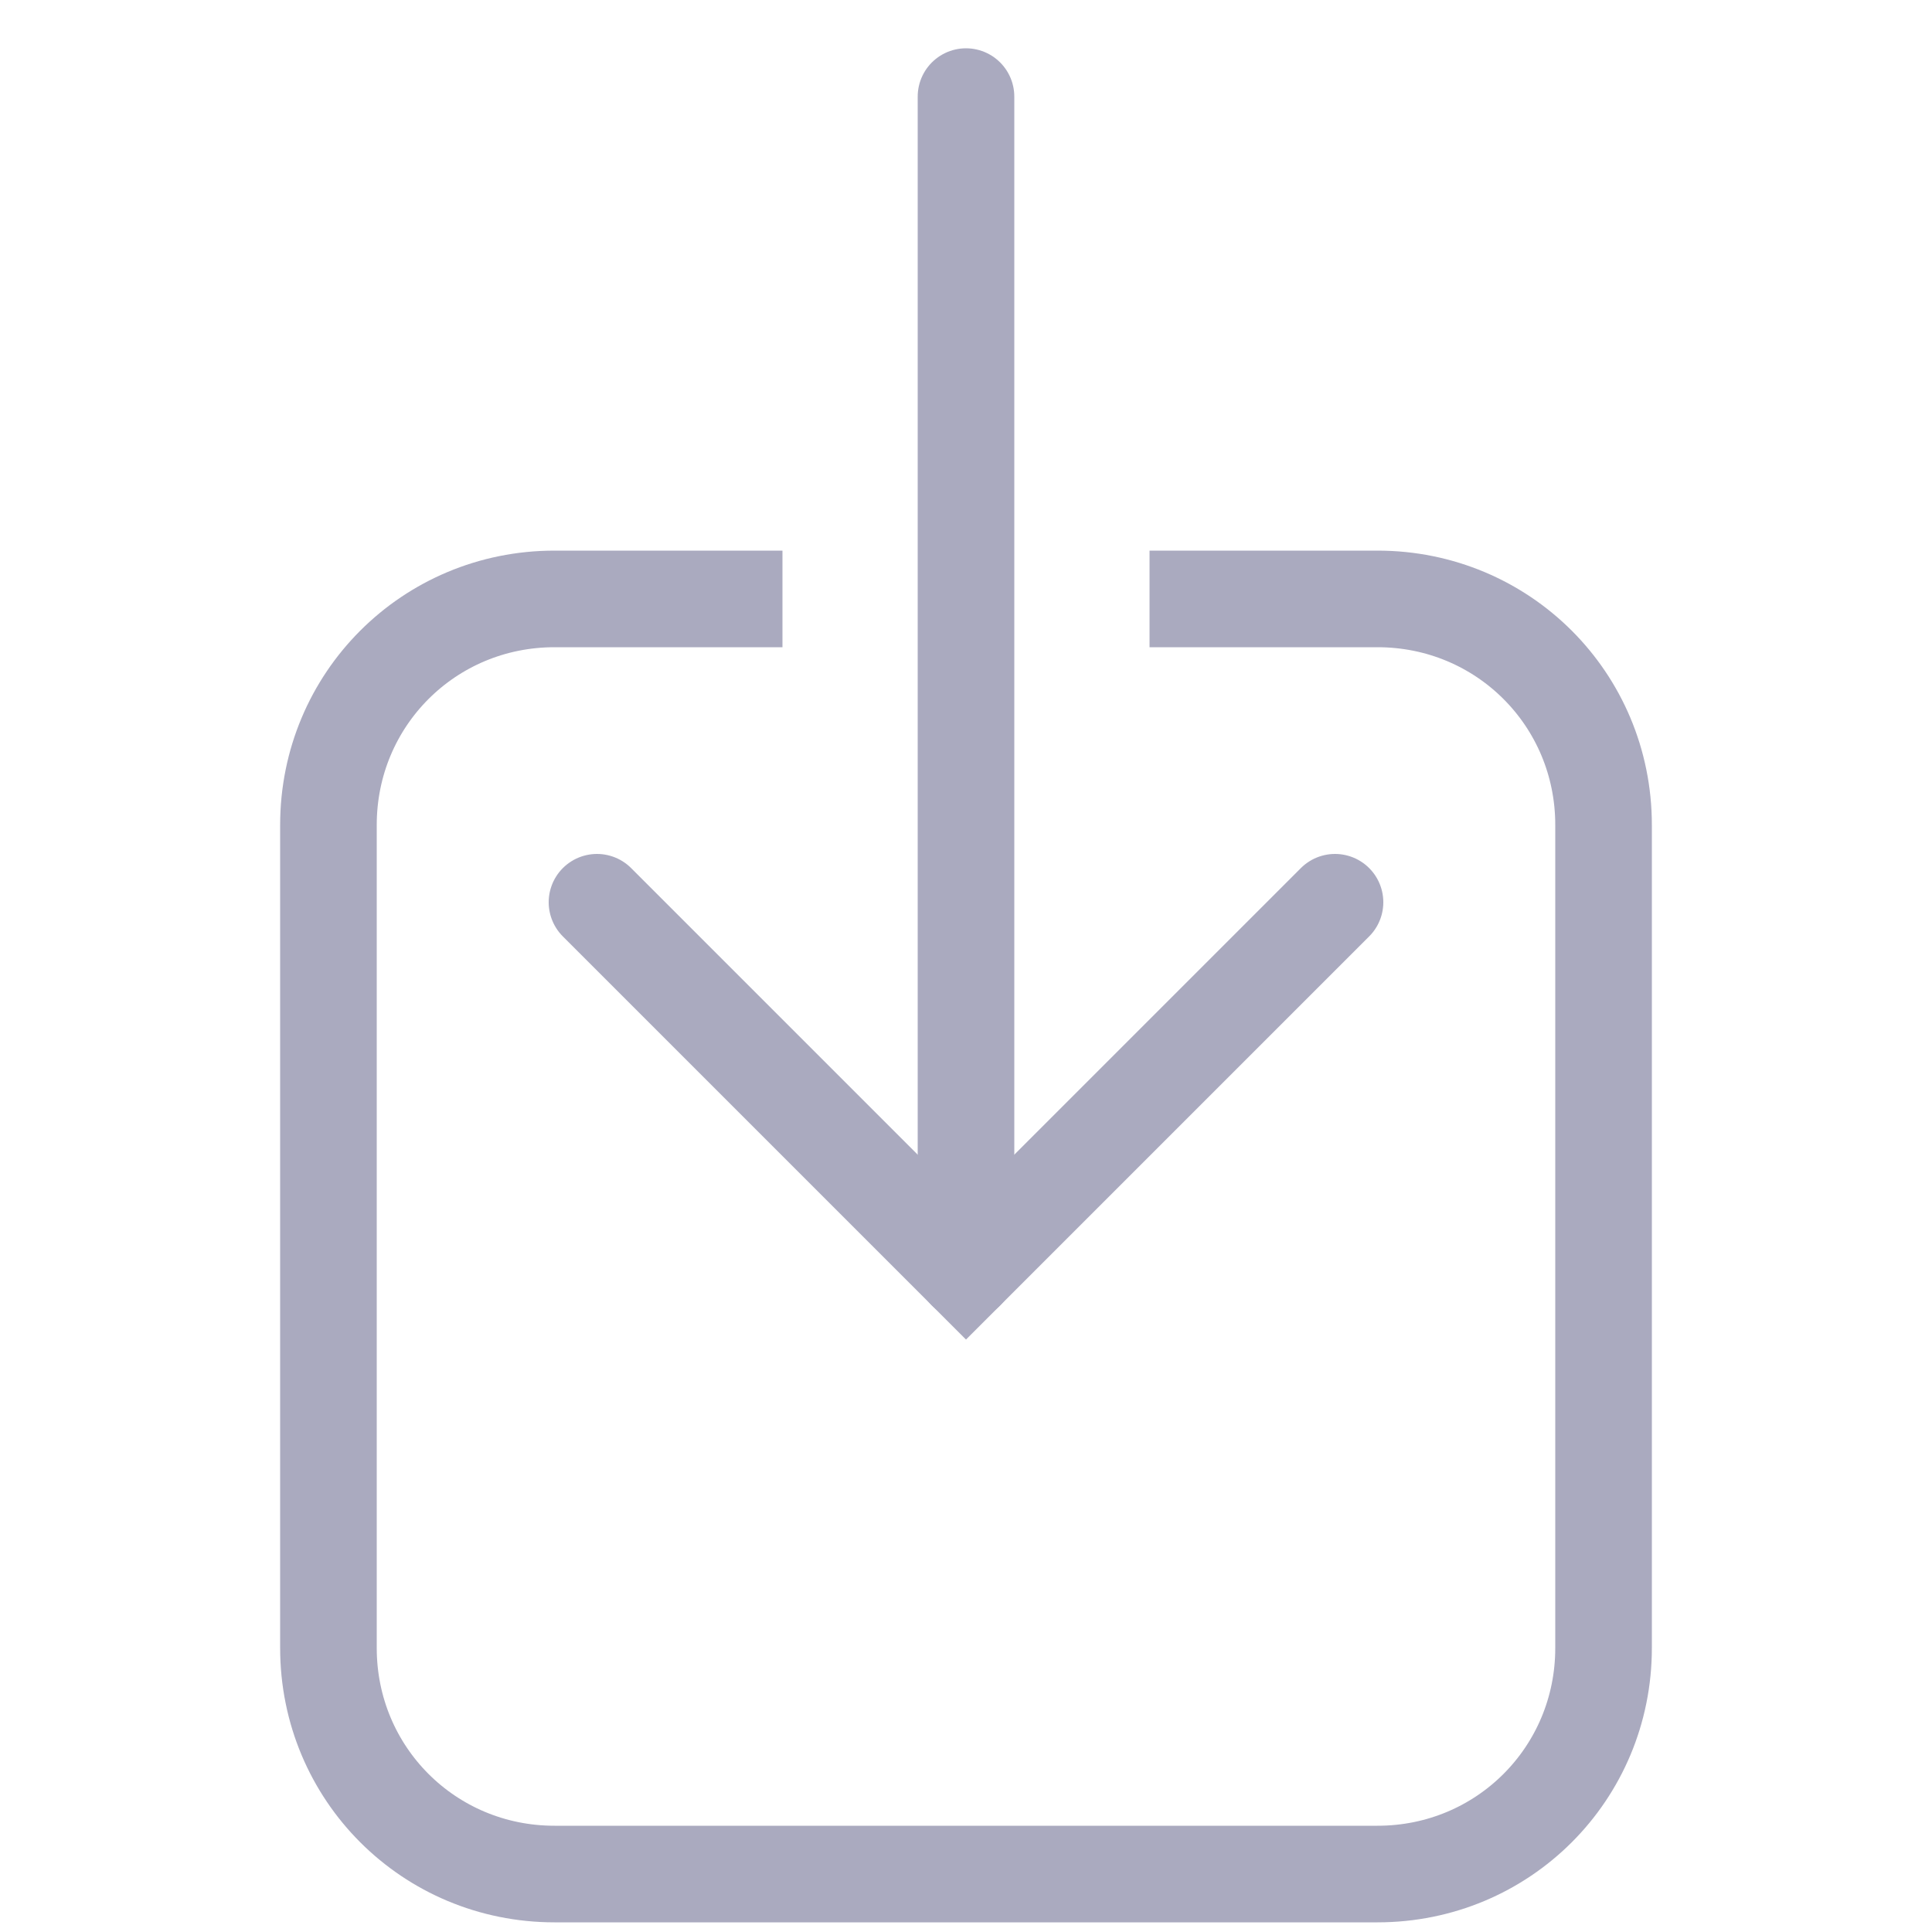 <?xml version="1.0" encoding="utf-8"?>
<!-- Generator: Adobe Illustrator 19.2.1, SVG Export Plug-In . SVG Version: 6.00 Build 0)  -->
<svg version="1.1" id="Layer_1" xmlns="http://www.w3.org/2000/svg" xmlns:xlink="http://www.w3.org/1999/xlink" x="0px" y="0px"
	 viewBox="0 0 100 100" style="enable-background:new 0 0 100 100;" xml:space="preserve">
<style type="text/css">
	.st0{fill:none;stroke:#AAAABF;stroke-width:5;stroke-miterlimit:10;}
	.st1{fill:none;stroke:#AAAABF;stroke-width:5;stroke-linecap:round;stroke-miterlimit:10;}
</style>
<path class="st0" d="M40.5,31H28.7C22.2,31,17,36.2,17,42.7v42.6C17,91.8,22.2,97,28.7,97h42.6C77.8,97,83,91.8,83,85.3V42.7
	C83,36.2,77.8,31,71.3,31H59.5"/>
<g>
	<polyline class="st1" points="69.1,46.7 50,65.8 30.9,46.7 	"/>
	<line class="st1" x1="50" y1="65.8" x2="50" y2="5"/>
</g>
</svg>
